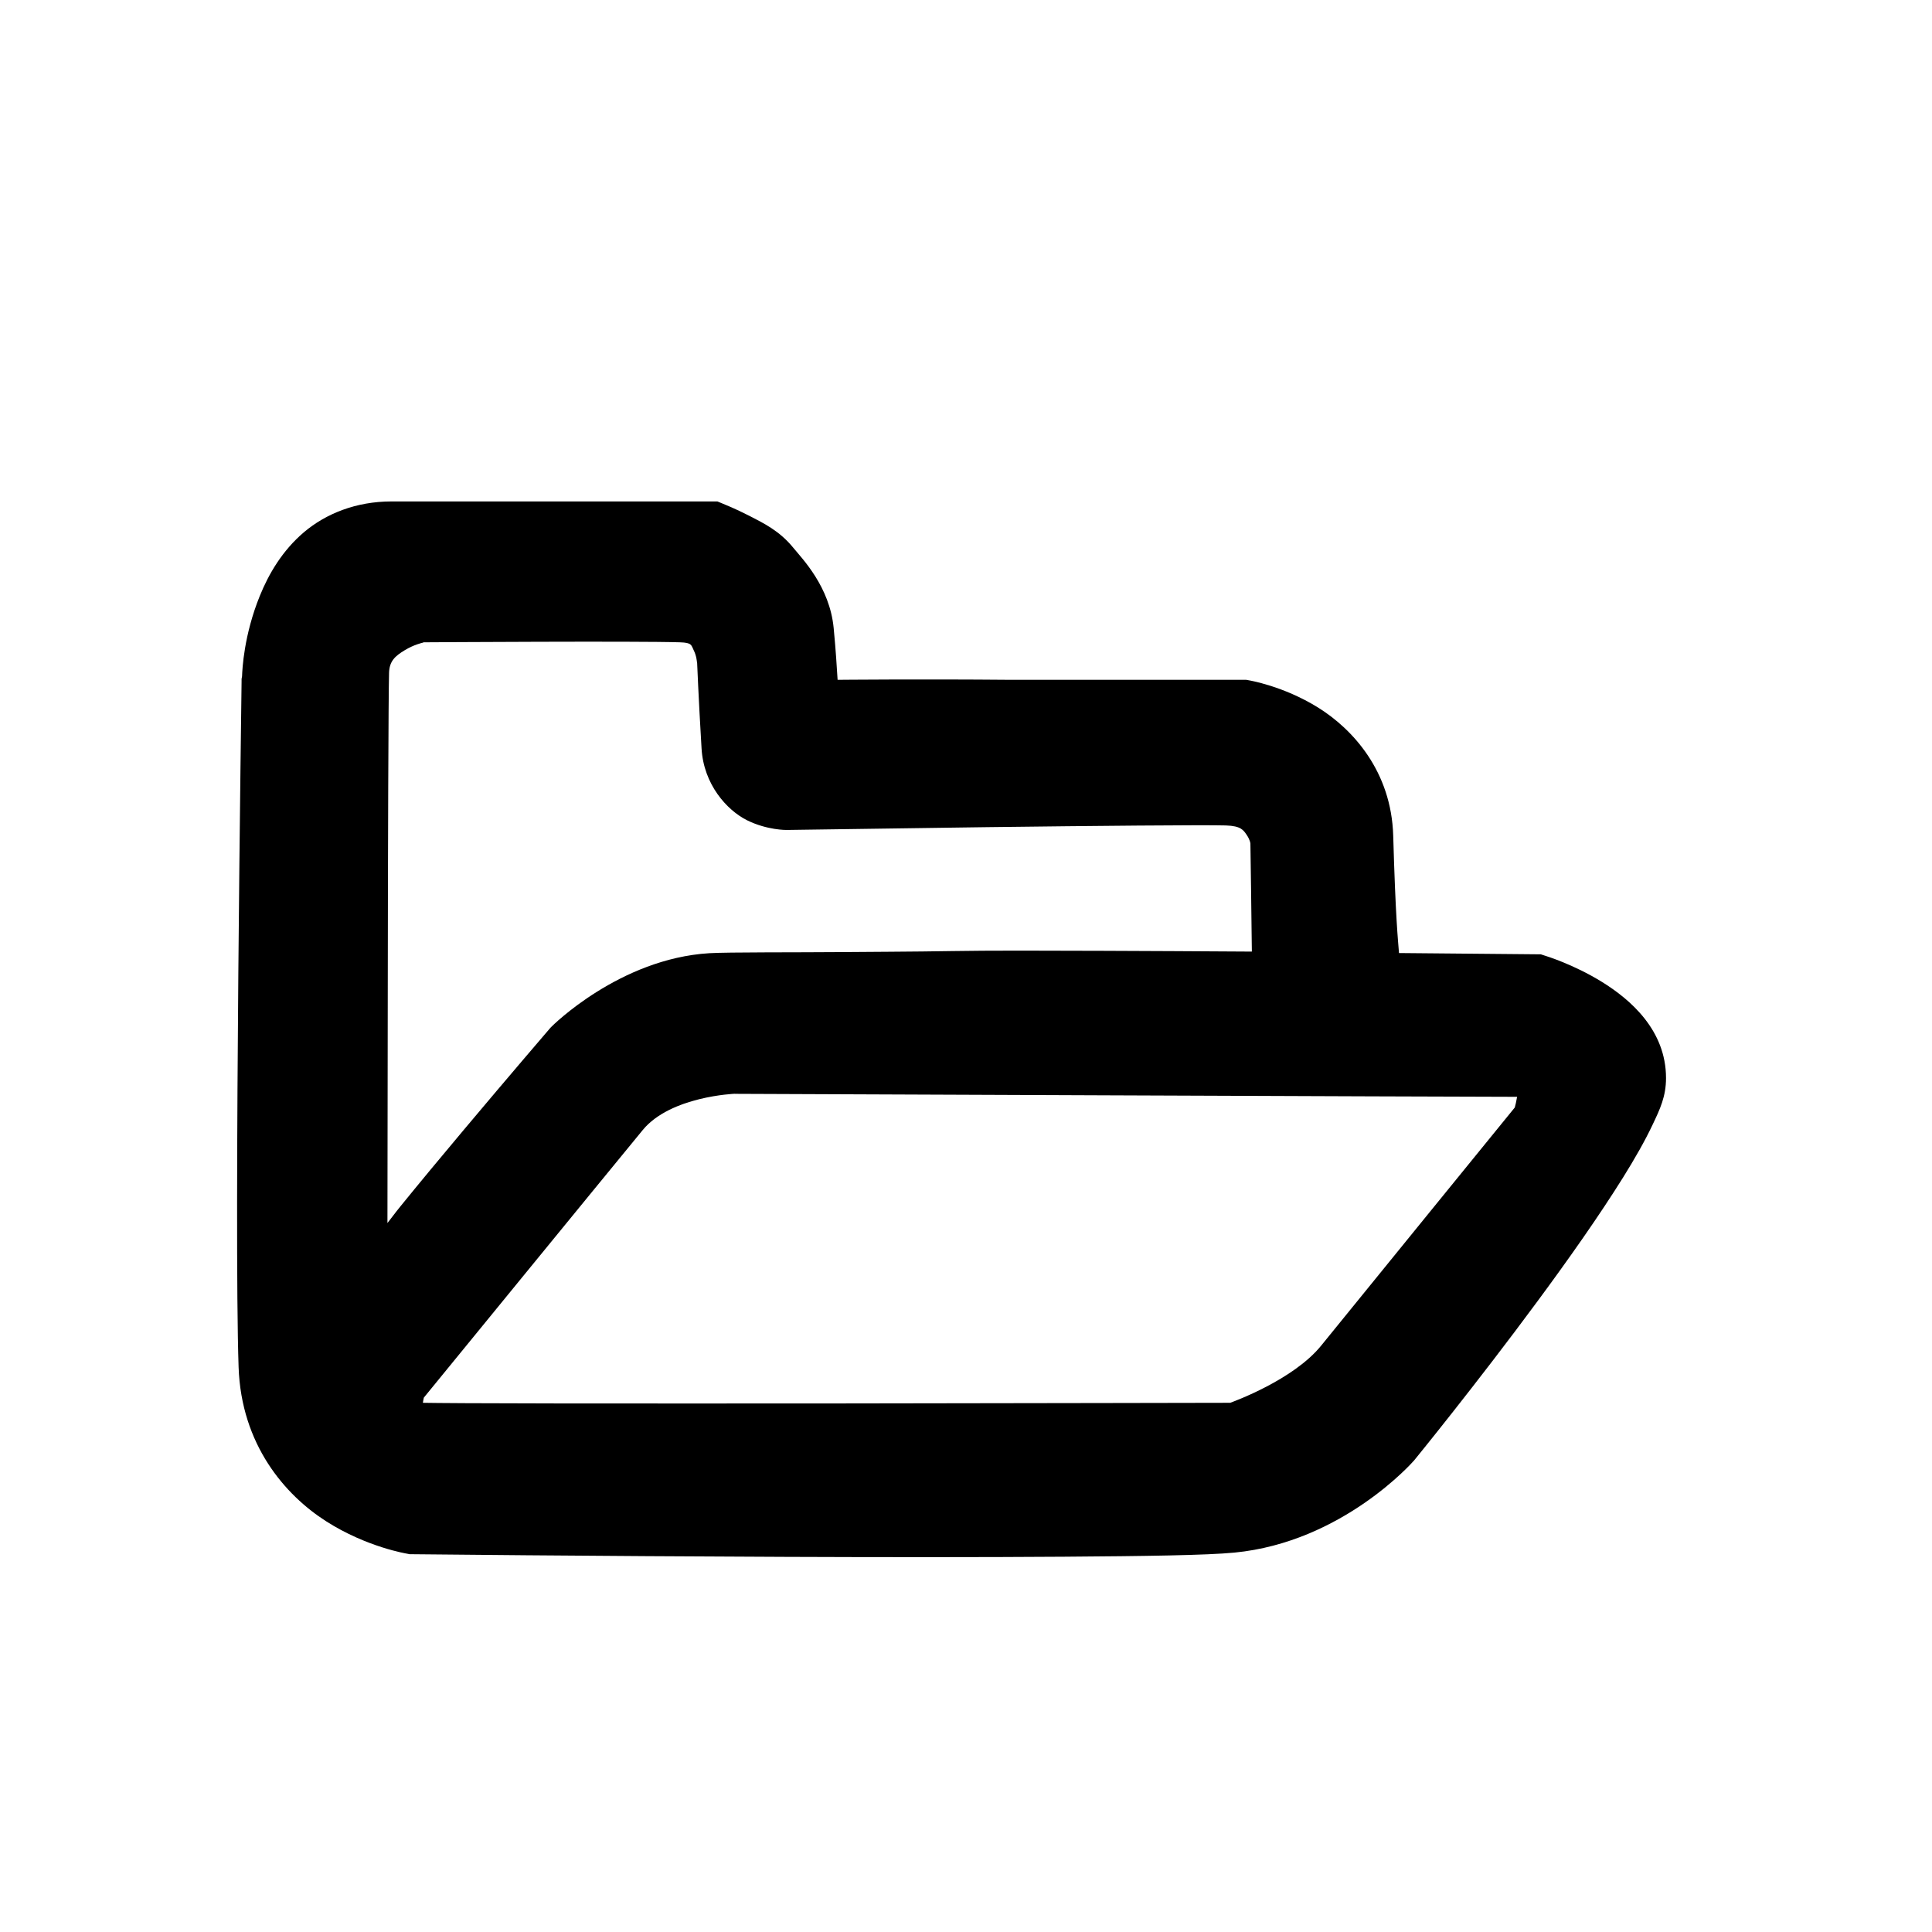 <?xml version="1.0" encoding="UTF-8" standalone="no"?>
<!-- Generator: Adobe Illustrator 15.1.0, SVG Export Plug-In . SVG Version: 6.00 Build 0)  -->

<svg
   xmlns:dc="http://purl.org/dc/elements/1.1/"
   xmlns:cc="http://creativecommons.org/ns#"
   xmlns:rdf="http://www.w3.org/1999/02/22-rdf-syntax-ns#"
   xmlns:svg="http://www.w3.org/2000/svg"
   xmlns="http://www.w3.org/2000/svg"
   xmlns:sodipodi="http://sodipodi.sourceforge.net/DTD/sodipodi-0.dtd"
   xmlns:inkscape="http://www.inkscape.org/namespaces/inkscape"
   version="1.1"
   x="0px"
   y="0px"
   width="24px"
   height="24px"
   viewBox="0 0 24 24"
   style="enable-background:new 0 0 24 24;"
   xml:space="preserve"
   id="svg6"
   sodipodi:docname="openfolder.svg"
   inkscape:version="0.92.4 5da689c313, 2019-01-14"><sodipodi:namedview
   pagecolor="#ffffff"
   bordercolor="#666666"
   borderopacity="1"
   objecttolerance="10"
   gridtolerance="10"
   guidetolerance="10"
   inkscape:pageopacity="0"
   inkscape:pageshadow="2"
   inkscape:window-width="1920"
   inkscape:window-height="1023"
   id="namedview8"
   showgrid="false"
   inkscape:zoom="19.666666"
   inkscape:cx="14.294341"
   inkscape:cy="1.3443636"
   inkscape:window-x="1920"
   inkscape:window-y="0"
   inkscape:window-maximized="1"
   inkscape:current-layer="svg6"
   showguides="true"
   inkscape:guide-bbox="true"
   inkscape:snap-global="false"><sodipodi:guide
     inkscape:locked="false"
     id="guide815"
     orientation="0,1"
     position="17.15,21.033" /><sodipodi:guide
     inkscape:locked="false"
     id="guide817"
     orientation="1,0"
     position="2.948,4.638" /><sodipodi:guide
     inkscape:locked="false"
     id="guide819"
     orientation="0,1"
     position="25.636,2.984" /><sodipodi:guide
     inkscape:locked="false"
     id="guide821"
     orientation="1,0"
     position="20.997,4.602" /></sodipodi:namedview><defs
   id="defs10" />

<g
   style="display:none;"
   id="Guides">
</g>
<path
   style="color:#000000;font-style:normal;font-variant:normal;font-weight:normal;font-stretch:normal;font-size:medium;line-height:normal;font-family:sans-serif;font-variant-ligatures:normal;font-variant-position:normal;font-variant-caps:normal;font-variant-numeric:normal;font-variant-alternates:normal;font-feature-settings:normal;text-indent:0;text-align:start;text-decoration:none;text-decoration-line:none;text-decoration-style:solid;text-decoration-color:#000000;letter-spacing:normal;word-spacing:normal;text-transform:none;writing-mode:lr-tb;direction:ltr;text-orientation:mixed;dominant-baseline:auto;baseline-shift:baseline;text-anchor:start;white-space:normal;shape-padding:0;clip-rule:nonzero;display:inline;overflow:visible;visibility:visible;opacity:1;isolation:auto;mix-blend-mode:normal;color-interpolation:sRGB;color-interpolation-filters:linearRGB;solid-color:#000000;solid-opacity:1;vector-effect:none;fill:#000000;fill-opacity:1;fill-rule:evenodd;stroke:none;stroke-width:0.8;stroke-linecap:butt;stroke-linejoin:miter;stroke-miterlimit:4;stroke-dasharray:none;stroke-dashoffset:0;stroke-opacity:1;color-rendering:auto;image-rendering:auto;shape-rendering:auto;text-rendering:auto;enable-background:accumulate"
   d="m 4.863,6.229 c -0.442,0 -0.818,0.154 -1.088,0.383 -0.269,0.229 -0.437,0.518 -0.547,0.789 -0.199,0.49 -0.218,0.912 -0.221,1 l -0.006,0.033 v 0.031 0.002 c 0,0 -0.095,6.805 -0.037,8.516 0.033,0.965 0.578,1.589 1.086,1.914 0.508,0.325 1.01,0.404 1.01,0.404 l 0.029,0.006 h 0.031 c 0,0 2.253,0.024 4.652,0.033 1.2,0.005 2.437,0.005 3.447,-0.002 1.011,-0.007 1.771,-0.018 2.115,-0.051 1.346,-0.13 2.225,-1.137 2.225,-1.137 l 0.008,-0.008 0.006,-0.008 c 0,0 0.764,-0.936 1.529,-1.973 0.383,-0.518 0.766,-1.062 1.061,-1.535 0.147,-0.236 0.272,-0.455 0.365,-0.652 0.094,-0.197 0.168,-0.354 0.168,-0.582 0,-0.594 -0.441,-0.975 -0.797,-1.195 -0.356,-0.22 -0.703,-0.324 -0.703,-0.324 l -0.055,-0.018 -1.762,-0.016 C 17.366,11.668 17.337,11.423 17.307,10.381 17.284,9.584 16.806,9.058 16.373,8.789 15.94,8.52 15.514,8.451 15.514,8.451 l -0.033,-0.006 h -2.926 c -1.133,-0.01 -2.15,0 -2.15,0 -0.013,-0.199 -0.02,-0.338 -0.049,-0.645 C 10.306,7.287 9.967,6.942 9.855,6.805 9.683,6.593 9.483,6.498 9.309,6.408 9.134,6.318 8.982,6.258 8.982,6.258 l -0.07,-0.029 z m 0.395,1.75 c 0.088,-5.586e-4 2.666,-0.017 3.189,0 0.15,0.005 0.138,0.033 0.172,0.102 0.034,0.068 0.039,0.145 0.039,0.145 v 0.002 l 0.002,0.004 c 0,0 0.017,0.43 0.055,1.066 0.026,0.446 0.313,0.765 0.564,0.891 0.252,0.125 0.492,0.121 0.492,0.121 h 0.002 0.004 c 0,0 0.541,-0.007 0.711,-0.01 l 1.496,-0.021 c 0.148,-0.002 0.143,-0.002 0.295,-0.004 1.289,-0.016 2.688,-0.029 2.949,-0.021 0.189,0.006 0.218,0.058 0.26,0.119 0.038,0.057 0.044,0.097 0.045,0.104 8.26e-4,0.059 0.015,1.016 0.018,1.344 -0.216,-0.001 -1.392,-0.01 -2.889,-0.012 -0.685,-9.8e-4 -1.002,0.011 -1.621,0.014 l -0.57,0.004 c -0.564,0.005 -1.437,9e-5 -1.66,0.014 -1.119,0.068 -1.957,0.91 -1.957,0.91 l -0.014,0.014 -0.014,0.016 c 0,0 -0.517,0.602 -1.066,1.256 -0.275,0.327 -0.557,0.667 -0.789,0.953 -0.073,0.09 -0.098,0.128 -0.158,0.203 7.01e-5,-0.488 0.002,-1.394 0.004,-2.852 0.002,-1.805 0.008,-3.721 0.016,-3.982 0.004,-0.146 0.074,-0.209 0.197,-0.283 0.113,-0.068 0.211,-0.09 0.229,-0.094 z m 3.869,5.607 0.002,0.002 h 0.004 c 0,0 9.03,0.037 9.713,0.037 -0.01,0.056 -0.021,0.108 -0.029,0.133 -0.074,0.091 -1.946,2.391 -2.406,2.959 -0.344,0.424 -1.088,0.694 -1.129,0.709 -0.086,1.64e-4 -2.4,0.005 -4.857,0.008 -1.251,0.001 -2.518,8.73e-4 -3.5,0 -0.921,-8.19e-4 -1.538,-0.005 -1.672,-0.008 0.006,-0.028 0.007,-0.048 0.012,-0.064 0.085,-0.104 2.226,-2.725 2.719,-3.324 0.346,-0.421 1.145,-0.451 1.145,-0.451 z"
   id="path828"
   inkscape:connector-curvature="0"
   sodipodi:nodetypes="sssccccsccccccccccsccsscccccccccccsccscccccccscccccccccccccccccsccsccccccccsccscccc" /></svg>